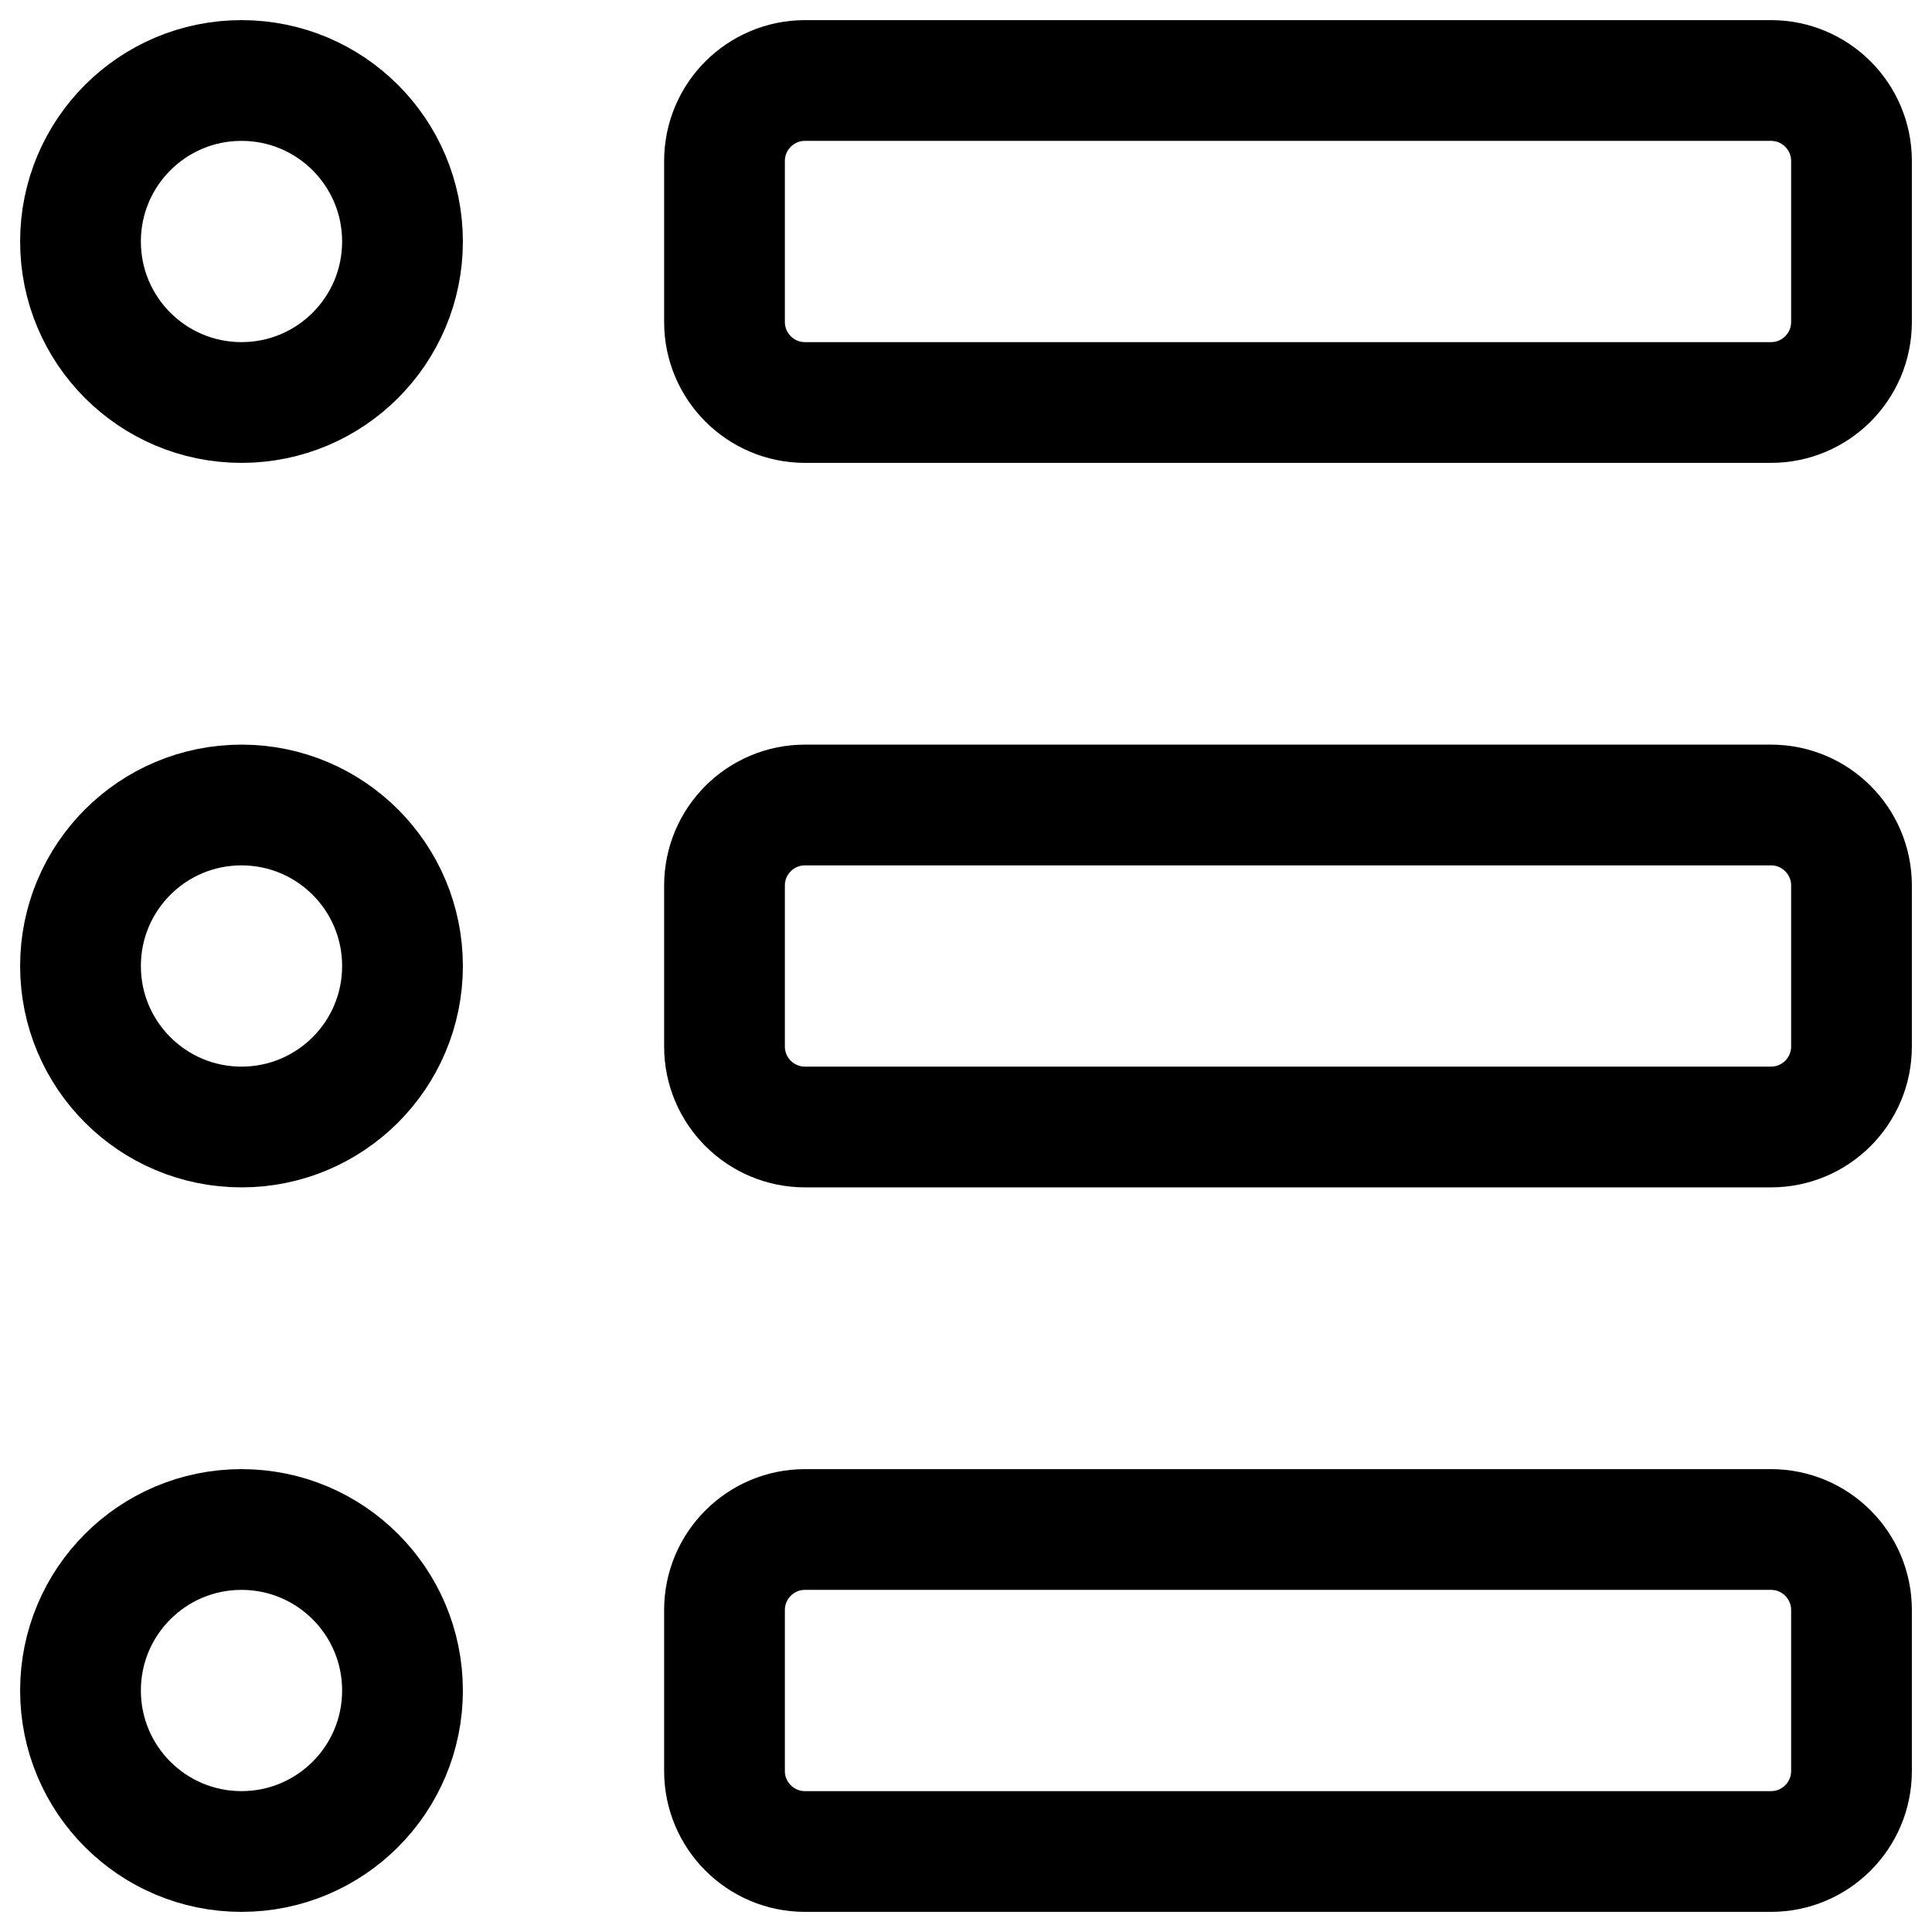 <svg width="24" height="24" viewBox="0 0 24 24" fill="none" xmlns="http://www.w3.org/2000/svg">
<g clip-path="url(#clip0_1607_7906)">
<path d="M3 14C1.895 14 1 13.105 1 12C1 10.895 1.895 10 3 10C4.105 10 5 10.895 5 12C5 13.105 4.105 14 3 14Z" stroke="black" stroke-width="1.5" stroke-linecap="round" stroke-linejoin="round"/>
<path d="M3 5C1.895 5 1 4.105 1 3C1 1.895 1.895 1 3 1C4.105 1 5 1.895 5 3C5 4.105 4.105 5 3 5Z" stroke="black" stroke-width="1.5" stroke-linecap="round" stroke-linejoin="round"/>
<path d="M3 23C1.895 23 1 22.105 1 21C1 19.895 1.895 19 3 19C4.105 19 5 19.895 5 21C5 22.105 4.105 23 3 23Z" stroke="black" stroke-width="1.5" stroke-linecap="round" stroke-linejoin="round"/>
<path d="M9 2C9 1.448 9.448 1 10 1H22C22.552 1 23 1.448 23 2V4C23 4.552 22.552 5 22 5H10C9.448 5 9 4.552 9 4V2Z" stroke="black" stroke-width="1.5" stroke-linecap="round" stroke-linejoin="round"/>
<path d="M9 11C9 10.448 9.448 10 10 10H22C22.552 10 23 10.448 23 11V13C23 13.552 22.552 14 22 14H10C9.448 14 9 13.552 9 13V11Z" stroke="black" stroke-width="1.5" stroke-linecap="round" stroke-linejoin="round"/>
<path d="M9 20C9 19.448 9.448 19 10 19H22C22.552 19 23 19.448 23 20V22C23 22.552 22.552 23 22 23H10C9.448 23 9 22.552 9 22V20Z" stroke="black" stroke-width="1.5" stroke-linecap="round" stroke-linejoin="round"/>
</g>
<defs>
<clipPath id="clip0_1607_7906">
<rect width="24" height="24" fill="white"/>
</clipPath>
</defs>
</svg>
